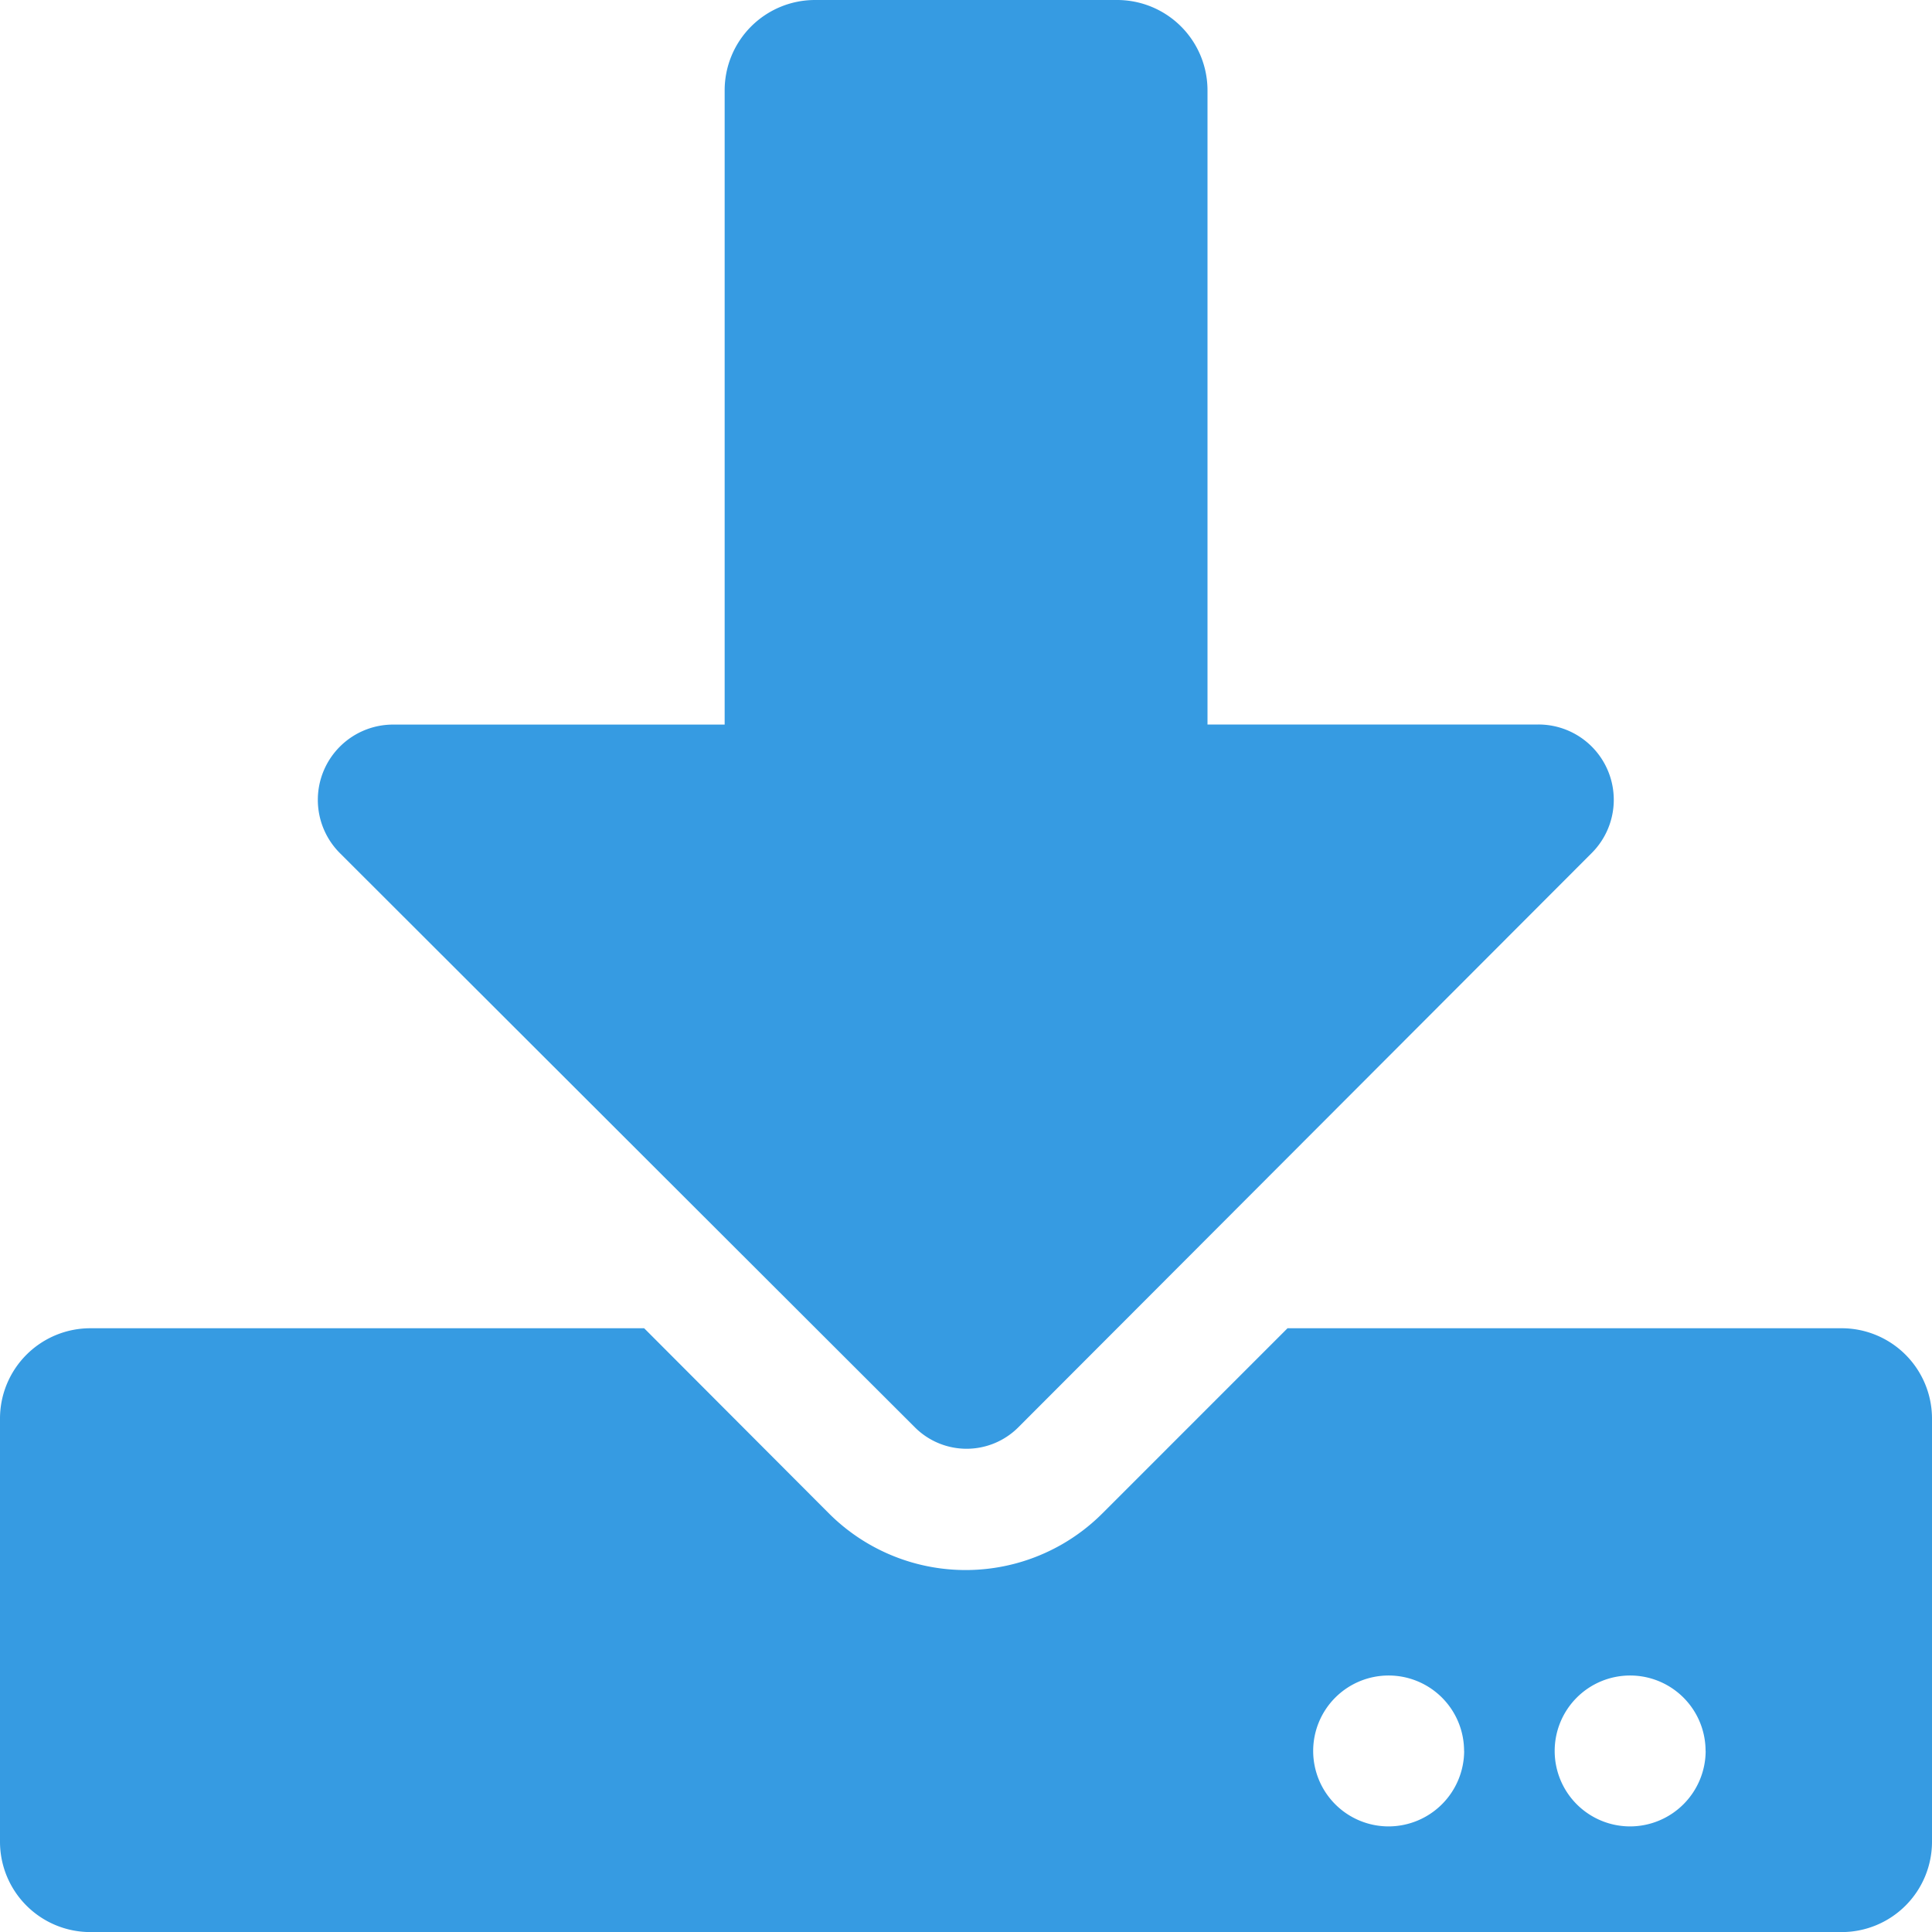 <svg xmlns="http://www.w3.org/2000/svg" width="24.48" height="24.48" viewBox="0 0 24.48 24.48"><path data-name="Icon awesome-download" d="M10.328 0h3.825A1.145 1.145 0 0 1 15.3 1.148V9.18h4.193a.954.954 0 0 1 .674 1.63L12.9 18.088a.926.926 0 0 1-1.305 0l-7.287-7.277a.954.954 0 0 1 .674-1.63h4.2V1.148A1.145 1.145 0 0 1 10.328 0zM24.48 17.978v5.355a1.145 1.145 0 0 1-1.148 1.148H1.148A1.145 1.145 0 0 1 0 23.333v-5.355a1.145 1.145 0 0 1 1.148-1.148h7.014l2.338 2.343a2.45 2.45 0 0 0 3.471 0l2.343-2.343h7.014a1.145 1.145 0 0 1 1.152 1.148zm-5.929 4.208a.956.956 0 1 0-.956.956.959.959 0 0 0 .957-.957zm3.06 0a.956.956 0 1 0-.956.956.959.959 0 0 0 .957-.957z" fill="#369be2"/></svg>
